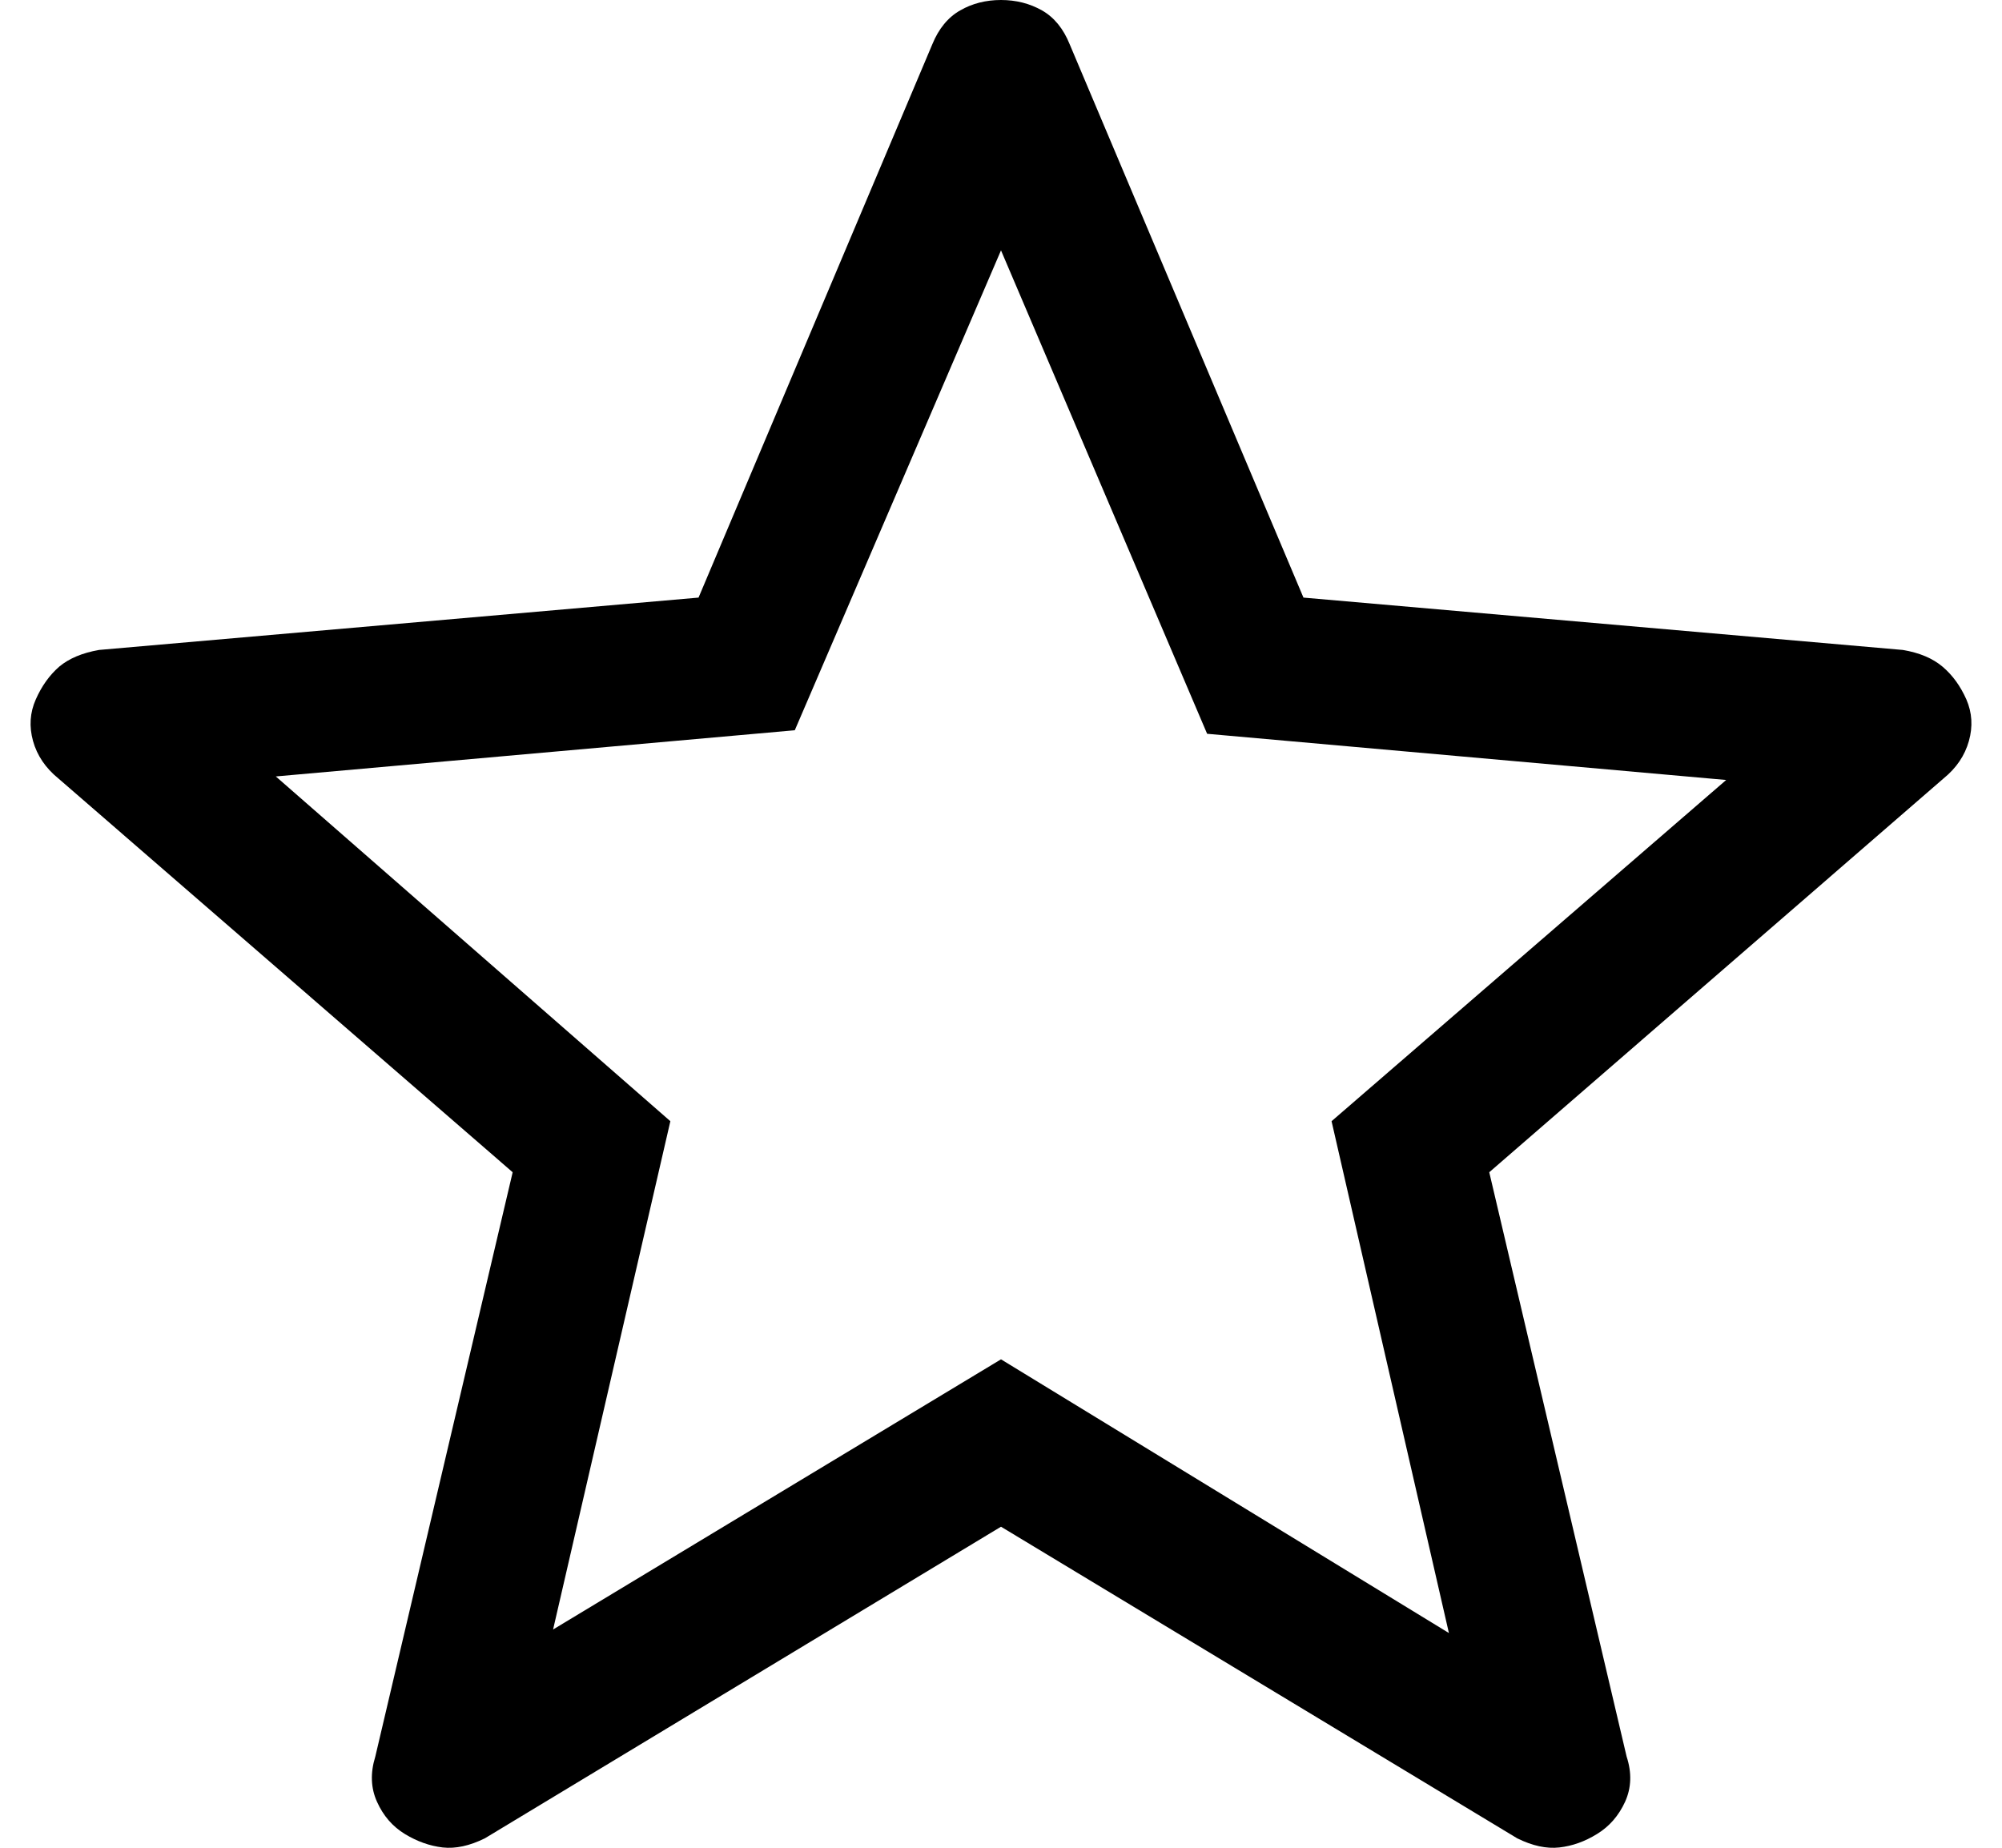 <svg width="26" height="24" viewBox="0 0 26 24" fill="none" xmlns="http://www.w3.org/2000/svg">
<path d="M7.183 21.165L13 17.656L18.817 21.211L17.293 14.563L22.418 10.131L15.677 9.531L13 3.252L10.322 9.485L3.582 10.085L8.706 14.563L7.183 21.165ZM13 19.83L6.296 23.878C6.099 23.975 5.917 24.015 5.748 23.996C5.58 23.976 5.417 23.918 5.259 23.822C5.098 23.724 4.978 23.585 4.897 23.405C4.815 23.225 4.808 23.029 4.874 22.816L6.658 15.226L0.758 10.111C0.592 9.976 0.482 9.814 0.429 9.625C0.377 9.437 0.388 9.257 0.465 9.084C0.541 8.912 0.642 8.77 0.769 8.659C0.897 8.552 1.07 8.48 1.286 8.442L9.072 7.762L12.108 0.575C12.191 0.372 12.312 0.225 12.47 0.135C12.627 0.045 12.804 0 13 0C13.195 0 13.373 0.045 13.532 0.135C13.69 0.225 13.81 0.372 13.892 0.575L16.928 7.762L24.711 8.442C24.929 8.478 25.102 8.552 25.23 8.661C25.358 8.77 25.46 8.911 25.537 9.084C25.612 9.257 25.623 9.437 25.57 9.625C25.517 9.814 25.407 9.976 25.241 10.111L19.341 15.226L21.125 22.816C21.194 23.026 21.187 23.222 21.105 23.403C21.022 23.584 20.901 23.723 20.741 23.821C20.583 23.919 20.42 23.977 20.252 23.996C20.084 24.015 19.902 23.975 19.705 23.878L13 19.83Z" fill="black"/>
</svg>
